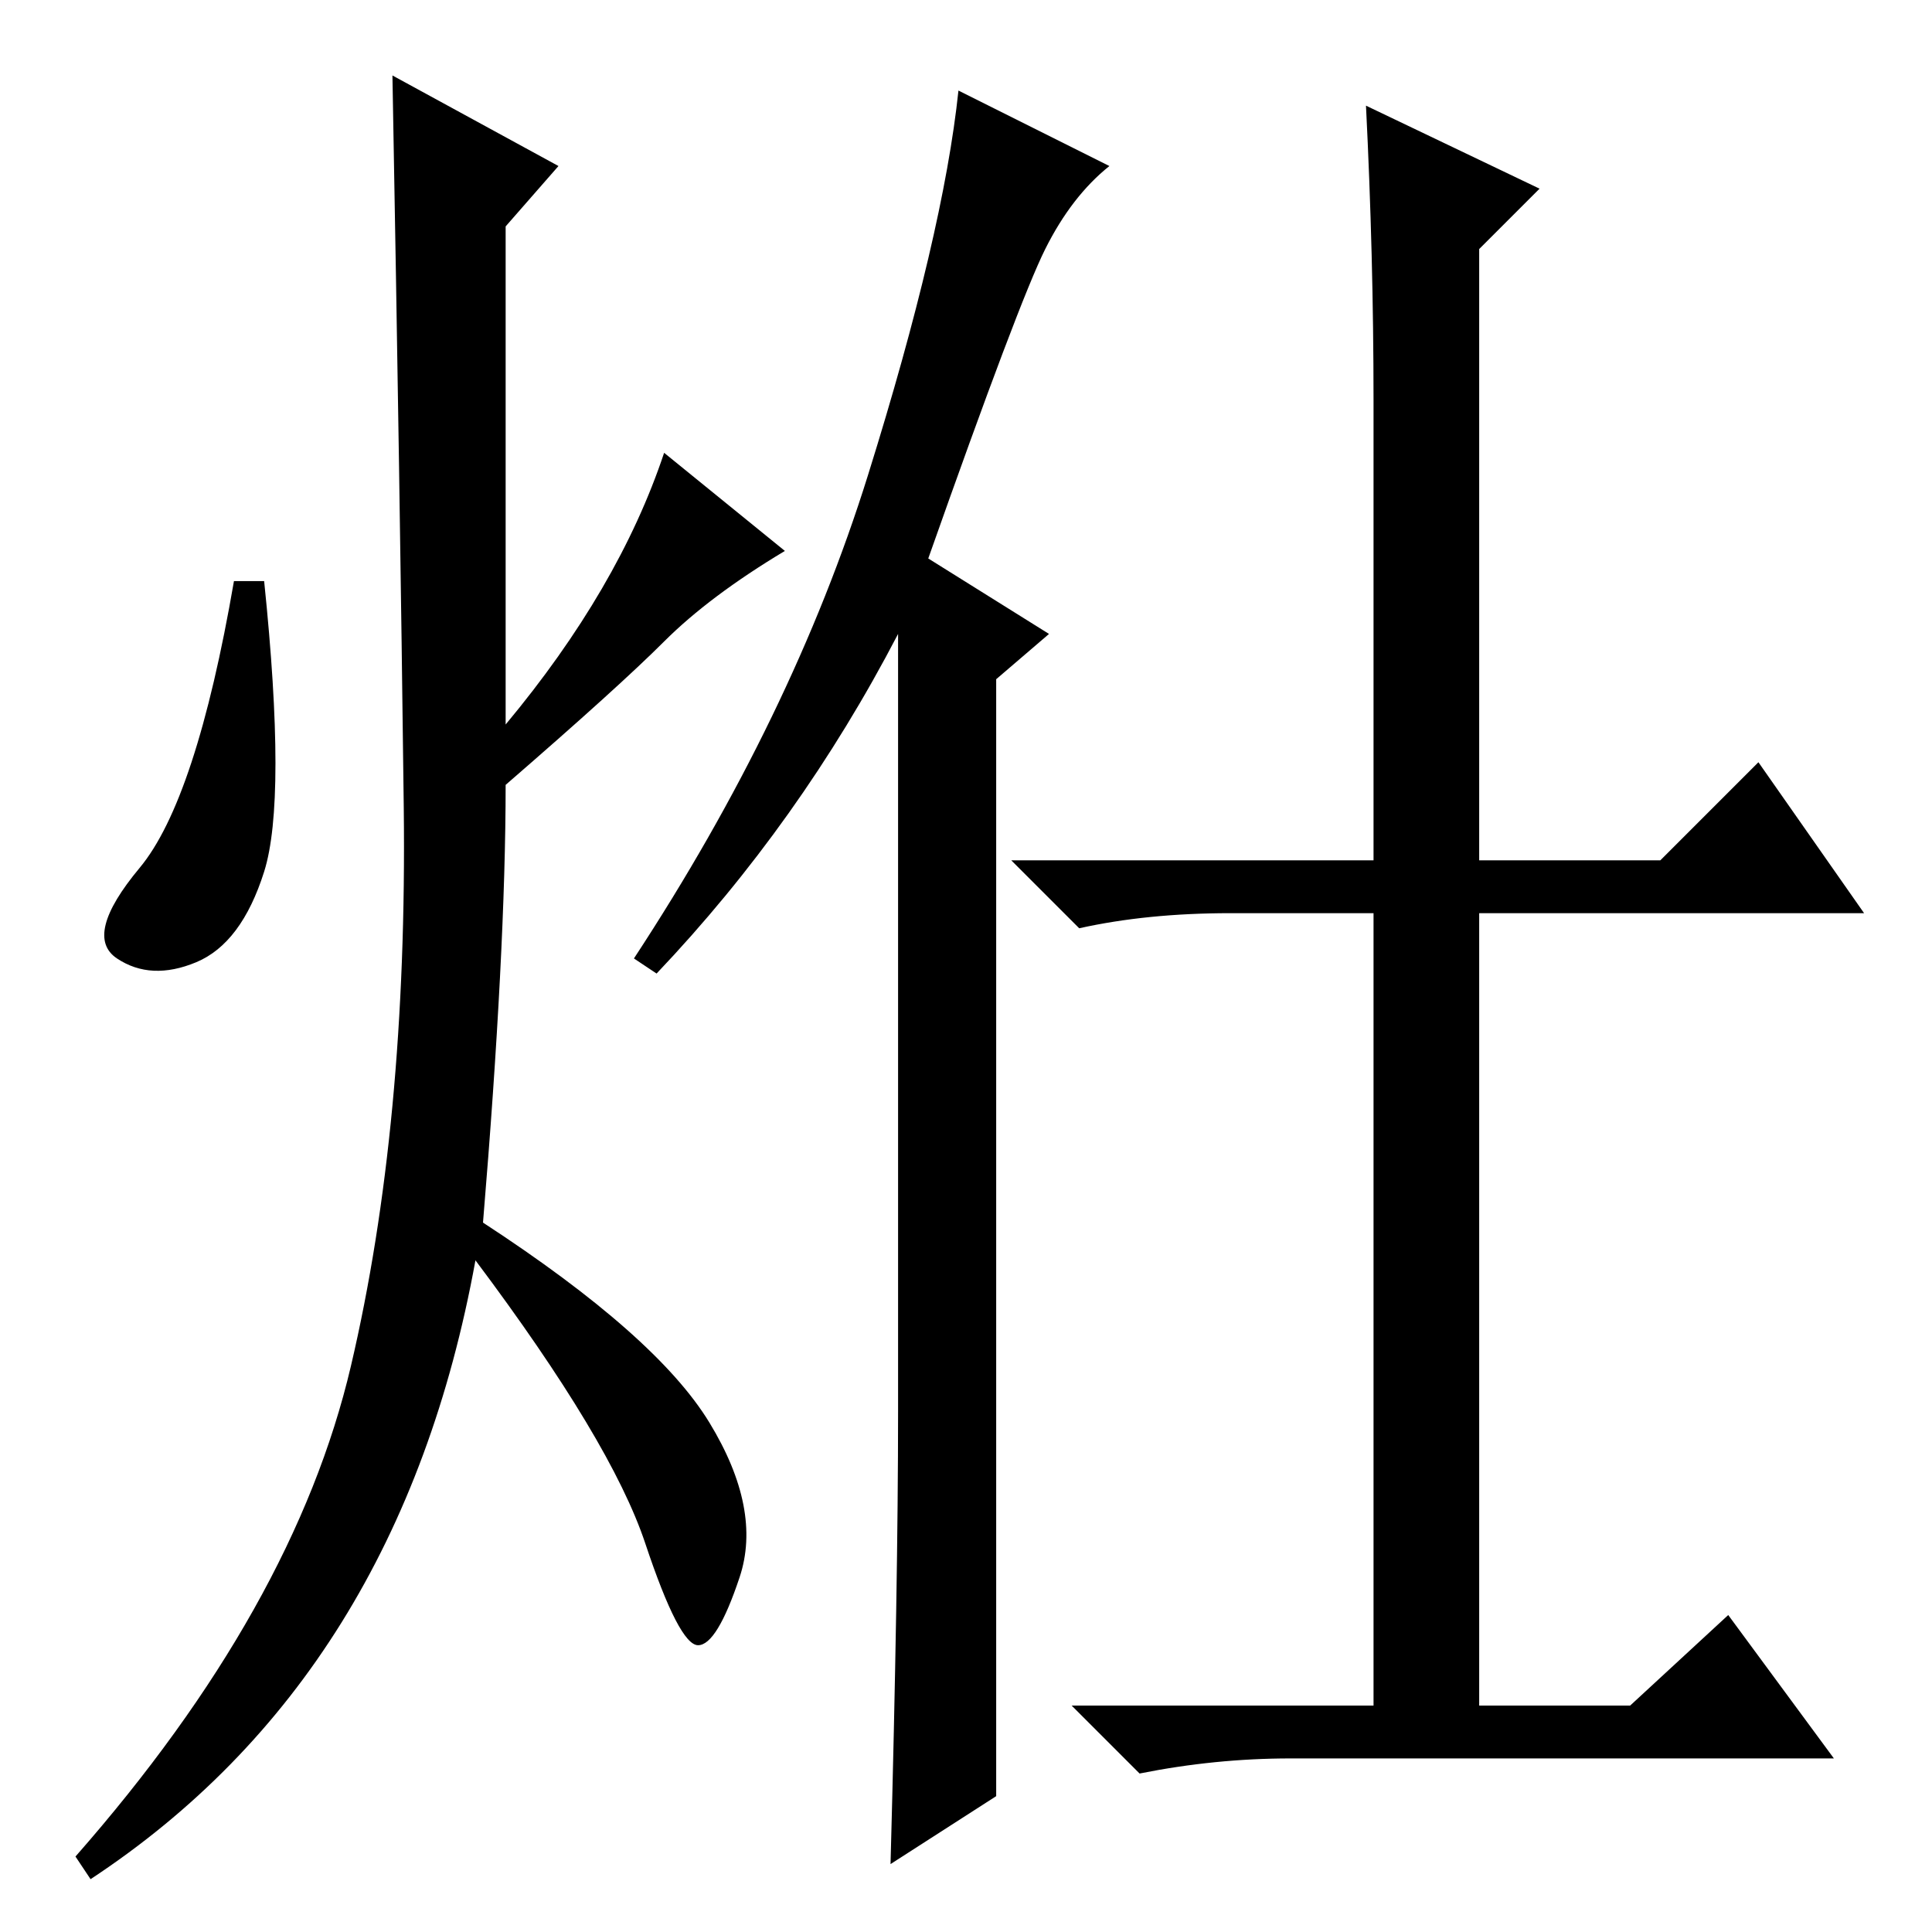 <?xml version="1.0" standalone="no"?>
<!DOCTYPE svg PUBLIC "-//W3C//DTD SVG 1.1//EN" "http://www.w3.org/Graphics/SVG/1.1/DTD/svg11.dtd" >
<svg xmlns="http://www.w3.org/2000/svg" xmlns:xlink="http://www.w3.org/1999/xlink" version="1.1" viewBox="0 -36 256 256">
  <g transform="matrix(1 0 0 -1 0 220)">
   <path fill="currentColor"
d="M132 18l-14 -9q1 37 1 60v103q-13 -25 -32 -45l-3 2q21 32 31 64t12 51l20 -10q-5 -4 -8.5 -11t-15.5 -41l16 -10l-7 -6v-148zM181 242l23 -11l-8 -8v-81h24l13 13l14 -20h-51v-105h20l13 12l14 -19h-72q-10 0 -20 -2l-9 9h40v105h-19q-11 0 -20 -2l-9 9h48v61
q0 19 -1 39zM74 234l-7 -8v-66q15 18 21 36l16 -13q-10 -6 -16 -12t-21 -19q0 -22 -3 -58q23 -15 30 -26.5t4 -20.5t-5.5 -9t-7 13.5t-22.5 37.5q-10 -55 -51 -82l-2 3q29 33 36.5 65t7 74t-1.5 97zM35 140.5q-3 -9.5 -9 -12t-10.5 0.5t3 12t12.5 38h4q3 -29 0 -38.5z" />
  </g>

</svg>
